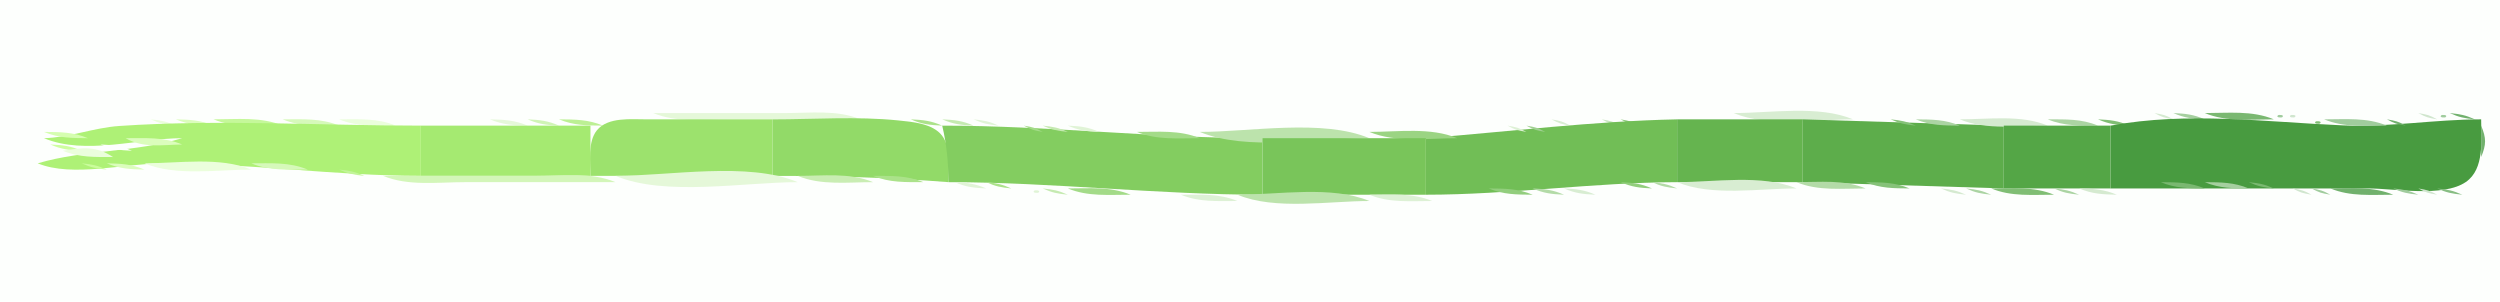 <?xml version="1.0" standalone="yes"?>
<svg xmlns="http://www.w3.org/2000/svg" width="398" height="48">
<path style="fill:#fdfffd; stroke:none;" d="M0 0L0 48L398 48L398 0L0 0z"/>
<path style="fill:#e5f8d9; stroke:none;" d="M104 18C107.699 19.552 112.017 19 116 19L137 19C133.301 17.448 128.983 18 125 18L104 18z"/>
<path style="fill:#d8edd2; stroke:none;" d="M276 18C281.469 20.295 289.099 19 295 19C289.531 16.705 281.901 18 276 18z"/>
<path style="fill:#d5ead0; stroke:none;" d="M343 18C344.248 18.685 344.548 18.749 346 19C344.752 18.315 344.452 18.251 343 18z"/>
<path style="fill:#a5cf9f; stroke:none;" d="M346 18C347.769 18.779 349.036 18.912 351 19C349.231 18.221 347.964 18.088 346 18z"/>
<path style="fill:#7ab871; stroke:none;" d="M351 18C354.432 19.44 358.3 19 362 19C358.568 17.56 354.7 18 351 18z"/>
<path style="fill:#a0cc9d; stroke:none;" d="M362.667 18.333C362.222 18.778 363.278 18.722 363.333 18.667C363.778 18.222 362.722 18.278 362.667 18.333z"/>
<path style="fill:#d0e6ce; stroke:none;" d="M364.667 18.333C364.222 18.778 365.278 18.722 365.333 18.667C365.778 18.222 364.722 18.278 364.667 18.333M385 18C386.248 18.685 386.548 18.749 388 19C386.752 18.315 386.452 18.251 385 18z"/>
<path style="fill:#a0cc9d; stroke:none;" d="M388.667 18.333C388.222 18.778 389.278 18.722 389.333 18.667C389.778 18.222 388.722 18.278 388.667 18.333z"/>
<path style="fill:#71b16d; stroke:none;" d="M390 18C391.506 18.683 392.315 18.826 394 19C392.494 18.317 391.685 18.174 390 18z"/>
<path style="fill:#ebfedc; stroke:none;" d="M24 19C25.506 19.683 26.315 19.826 28 20C26.494 19.317 25.685 19.174 24 19z"/>
<path style="fill:#dbfdbc; stroke:none;" d="M28 19C30.052 19.874 31.747 19.953 34 20C31.948 19.126 30.253 19.047 28 19z"/>
<path style="fill:#c5f89a; stroke:none;" d="M34 19C37.432 20.44 41.3 20 45 20C41.568 18.56 37.7 19 34 19z"/>
<path style="fill:#d6f9ba; stroke:none;" d="M45 19C47.89 20.213 50.874 19.998 54 20C51.11 18.787 48.126 19.002 45 19z"/>
<path style="fill:#ebfedc; stroke:none;" d="M54 19C56.89 20.213 59.874 19.998 63 20C60.11 18.787 57.126 19.002 54 19z"/>
<path style="fill:#e5f8d9; stroke:none;" d="M78 19C80.052 19.874 81.747 19.953 84 20C81.948 19.126 80.253 19.047 78 19z"/>
<path style="fill:#d0f4b6; stroke:none;" d="M84 19C85.769 19.779 87.036 19.912 89 20C87.231 19.221 85.964 19.088 84 19z"/>
<path style="fill:#bcf094; stroke:none;" d="M89 19C91.332 19.985 93.457 19.981 96 20C93.668 19.015 91.543 19.019 89 19z"/>
<path style="fill:#9ce26d; stroke:none;" d="M94 28L123 28L123 19L103 19.001C100.533 19.014 96.79 18.574 95.028 20.742C93.534 22.581 94.008 25.806 94 28z"/>
<path style="fill:#92da68; stroke:none;" d="M123 19L123 28C132.431 28 141.622 28.26 151 29C150.992 26.732 151.449 23.518 149.972 21.589C148.488 19.649 145.231 19.399 143 19.171C136.429 18.499 129.602 19 123 19z"/>
<path style="fill:#abe28a; stroke:none;" d="M145 19C146.769 19.779 148.036 19.912 150 20C148.231 19.221 146.964 19.088 145 19z"/>
<path style="fill:#c5eab1; stroke:none;" d="M150 19C151.769 19.779 153.036 19.912 155 20C153.231 19.221 151.964 19.088 150 19z"/>
<path style="fill:#e0f4d6; stroke:none;" d="M155 19C156.506 19.683 157.315 19.826 159 20C157.494 19.317 156.685 19.174 155 19z"/>
<path style="fill:#d8edd2; stroke:none;" d="M247 19C248.248 19.685 248.548 19.749 250 20C248.752 19.315 248.452 19.251 247 19z"/>
<path style="fill:#c8e6bf; stroke:none;" d="M255 19C256.248 19.685 256.548 19.749 258 20C256.752 19.315 256.452 19.251 255 19z"/>
<path style="fill:#8dc97c; stroke:none;" d="M258 19C259.248 19.685 259.548 19.749 261 20C259.752 19.315 259.452 19.251 258 19z"/>
<path style="fill:#71be56; stroke:none;" d="M227 22L227 31C240.337 30.998 253.672 29.037 267 29L267 19C253.685 19.275 240.275 20.952 227 22z"/>
<path style="fill:#65b44f; stroke:none;" d="M267 19L267 29L287 29L287 19L267 19z"/>
<path style="fill:#5dad4b; stroke:none;" d="M287 19L287 29L319 30L319 20L287 19z"/>
<path style="fill:#86c279; stroke:none;" d="M301 19C302.506 19.683 303.315 19.826 305 20C303.494 19.317 302.685 19.174 301 19z"/>
<path style="fill:#abd4a3; stroke:none;" d="M305 19C307.332 19.985 309.457 19.981 312 20C309.668 19.015 307.543 19.019 305 19z"/>
<path style="fill:#d5ead0; stroke:none;" d="M312 19C316.217 20.769 321.459 20 326 20C321.783 18.231 316.541 19 312 19z"/>
<path style="fill:#abd4a3; stroke:none;" d="M326 19C328.613 20.098 331.164 19.993 334 20C331.387 18.902 328.836 19.007 326 19z"/>
<path style="fill:#80be74; stroke:none;" d="M334 19C335.769 19.779 337.036 19.912 339 20C337.231 19.221 335.964 19.088 334 19z"/>
<path style="fill:#489b40; stroke:none;" d="M336 20L336 30L377 30C381.212 30 388.943 31.466 392.566 28.972C395.589 26.892 394.991 22.18 395 19C387.645 19 380.326 20.279 373 19.961C360.719 19.428 348.236 17.728 336 20z"/>
<path style="fill:#80be74; stroke:none;" d="M368.667 19.333C368.222 19.778 369.278 19.722 369.333 19.667C369.778 19.222 368.722 19.278 368.667 19.333z"/>
<path style="fill:#a0cc9d; stroke:none;" d="M370 19C373.163 20.327 376.586 20 380 20C376.837 18.673 373.414 19 370 19z"/>
<path style="fill:#71b16d; stroke:none;" d="M380 19C381.248 19.685 381.548 19.749 383 20C381.752 19.315 381.452 19.251 380 19z"/>
<path style="fill:#aef176; stroke:none;" d="M7 22C13.581 24.762 22.034 22.019 29 22C21.51 24.276 13.384 23.817 6 26C11.487 28.281 19.989 26 26 26C39.759 26 53.321 27.991 67 28L67 20C51.115 20 34.846 18.972 19 20.054C14.895 20.334 11.158 21.88 7 22z"/>
<path style="fill:#a5ea71; stroke:none;" d="M67 20L67 28L94 28L94 20L67 20z"/>
<path style="fill:#83cd60; stroke:none;" d="M150 20C150.724 23.04 150.974 25.878 151 29C167.672 29.011 184.275 31 201 31L201 22C183.937 22 167.035 20 150 20z"/>
<path style="fill:#a3db88; stroke:none;" d="M163 20C164.248 20.685 164.548 20.749 166 21C164.752 20.315 164.452 20.251 163 20z"/>
<path style="fill:#c5eab1; stroke:none;" d="M166 20C167.506 20.683 168.315 20.826 170 21C168.494 20.317 167.685 20.174 166 20z"/>
<path style="fill:#e0f4d6; stroke:none;" d="M170 20C171.769 20.779 173.036 20.912 175 21C173.231 20.221 171.964 20.088 170 20z"/>
<path style="fill:#ddf1d5; stroke:none;" d="M240 20C241.248 20.685 241.548 20.749 243 21C241.752 20.315 241.452 20.251 240 20z"/>
<path style="fill:#9fd091; stroke:none;" d="M243 20C244.248 20.685 244.548 20.749 246 21C244.752 20.315 244.452 20.251 243 20z"/>
<path style="fill:#54a646; stroke:none;" d="M319 20L319 30L336 30L336 20L319 20z"/>
<path style="fill:#71b16d; stroke:none;" d="M395 20L395 25C395.83 22.97 395.83 22.03 395 20z"/>
<path style="fill:#d5feb0; stroke:none;" d="M7 21C9.332 21.985 11.457 21.981 14 22C11.668 21.015 9.543 21.019 7 21z"/>
<path style="fill:#a3db88; stroke:none;" d="M181 21C184.163 22.327 187.586 22 191 22C187.837 20.673 184.414 21 181 21z"/>
<path style="fill:#bce3ac; stroke:none;" d="M191 21C198.409 24.109 209.975 22 218 22C210.591 18.891 199.025 21 191 21z"/>
<path style="fill:#9bd483; stroke:none;" d="M218 21C222.217 22.769 227.459 22 232 22C227.783 20.231 222.541 21 218 21z"/>
<path style="fill:#dbfdbc; stroke:none;" d="M20 22C22.816 23.629 25.762 23.056 29 23C26.11 21.787 23.126 22.002 20 22z"/>
<path style="fill:#79c55a; stroke:none;" d="M201 22L201 31L227 31L227 22L201 22z"/>
<path style="fill:#cefea0; stroke:none;" d="M8 23C9.769 23.779 11.036 23.912 13 24C11.231 23.221 9.964 23.088 8 23z"/>
<path style="fill:#ebfedc; stroke:none;" d="M10 24C12.613 25.098 15.165 24.993 18 25C15.274 23.216 13.176 23.482 10 24z"/>
<path style="fill:#fdfffd; stroke:none;" d="M16 23C17.769 23.779 19.036 23.912 21 24C19.231 23.221 17.964 23.088 16 23z"/>
<path style="fill:#abd4a3; stroke:none;" d="M395 25L396 26L395 25z"/>
<path style="fill:#cafc9c; stroke:none;" d="M13 26C14.506 26.683 15.315 26.826 17 27C15.494 26.317 14.685 26.174 13 26z"/>
<path style="fill:#dbfdbc; stroke:none;" d="M17 26C19.052 26.874 20.747 26.953 23 27C20.948 26.126 19.253 26.047 17 26z"/>
<path style="fill:#ebfedc; stroke:none;" d="M23 26C27.974 28.087 34.638 27 40 27C35.026 24.913 28.362 26 23 26z"/>
<path style="fill:#d6f9ba; stroke:none;" d="M40 26C42.89 27.213 45.874 26.998 49 27C46.11 25.787 43.126 26.002 40 26z"/>
<path style="fill:#c2f599; stroke:none;" d="M54 27C55.506 27.683 56.315 27.826 58 28C56.494 27.317 55.685 27.174 54 27z"/>
<path style="fill:#71b16d; stroke:none;" d="M394 27L395 28L394 27z"/>
<path style="fill:#d3f6b9; stroke:none;" d="M61 28C64.959 29.661 69.74 29 74 29L98 29C94.041 27.339 89.26 28 85 28L61 28z"/>
<path style="fill:#e5f8d9; stroke:none;" d="M98 28C105.888 31.31 118.449 29 127 29C119.112 25.69 106.551 28 98 28z"/>
<path style="fill:#c9edb3; stroke:none;" d="M127 28C130.697 29.552 135.017 29 139 29C135.303 27.448 130.983 28 127 28z"/>
<path style="fill:#abe28a; stroke:none;" d="M139 28C141.613 29.098 144.164 28.993 147 29C144.387 27.902 141.835 28.007 139 28z"/>
<path style="fill:#e0f4d6; stroke:none;" d="M152 29C153.769 29.779 155.036 29.912 157 30C155.231 29.221 153.964 29.088 152 29z"/>
<path style="fill:#abe28a; stroke:none;" d="M157 29C158.506 29.683 159.315 29.826 161 30C159.494 29.317 158.685 29.174 157 29z"/>
<path style="fill:#92ce7d; stroke:none;" d="M258 29C259.769 29.779 261.036 29.912 263 30C261.231 29.221 259.964 29.088 258 29z"/>
<path style="fill:#b3dba7; stroke:none;" d="M263 29C264.506 29.683 265.315 29.826 267 30C265.494 29.317 264.685 29.174 263 29z"/>
<path style="fill:#d8edd2; stroke:none;" d="M267 29C272.469 31.295 280.099 30 286 30C280.531 27.705 272.901 29 267 29z"/>
<path style="fill:#b3dba7; stroke:none;" d="M286 29C289.432 30.44 293.3 30 297 30C293.568 28.56 289.7 29 286 29z"/>
<path style="fill:#86c279; stroke:none;" d="M297 29C299.332 29.985 301.457 29.981 304 30C301.668 29.015 299.543 29.019 297 29z"/>
<path style="fill:#7ab871; stroke:none;" d="M344 29C346.332 29.985 348.457 29.981 351 30C348.668 29.015 346.543 29.019 344 29z"/>
<path style="fill:#a5cf9f; stroke:none;" d="M351 29C353.332 29.985 355.457 29.981 358 30C355.668 29.015 353.543 29.019 351 29z"/>
<path style="fill:#7ab871; stroke:none;" d="M358 29C359.506 29.683 360.315 29.826 362 30C360.494 29.317 359.685 29.174 358 29z"/>
<path style="fill:#e0f4d6; stroke:none;" d="M164.667 30.333C164.222 30.778 165.278 30.722 165.333 30.667C165.778 30.222 164.722 30.278 164.667 30.333z"/>
<path style="fill:#c5eab1; stroke:none;" d="M166 30C167.506 30.683 168.315 30.826 170 31C168.494 30.317 167.685 30.174 166 30z"/>
<path style="fill:#a3db88; stroke:none;" d="M170 30C173.163 31.327 176.586 31 180 31C176.837 29.673 173.414 30 170 30z"/>
<path style="fill:#92ce7d; stroke:none;" d="M237 30C239.332 30.985 241.457 30.981 244 31C241.668 30.015 239.543 30.019 237 30z"/>
<path style="fill:#b3dba7; stroke:none;" d="M244 30C245.769 30.779 247.036 30.912 249 31C247.231 30.221 245.964 30.088 244 30z"/>
<path style="fill:#d8edd2; stroke:none;" d="M249 30C250.769 30.779 252.036 30.912 254 31C252.231 30.221 250.964 30.088 249 30z"/>
<path style="fill:#d5ead0; stroke:none;" d="M309 30C310.506 30.683 311.315 30.826 313 31C311.494 30.317 310.685 30.174 309 30z"/>
<path style="fill:#abd4a3; stroke:none;" d="M313 30C314.506 30.683 315.315 30.826 317 31C315.494 30.317 314.685 30.174 313 30z"/>
<path style="fill:#80be74; stroke:none;" d="M317 30C320.163 31.327 323.586 31 327 31C323.837 29.673 320.414 30 317 30z"/>
<path style="fill:#abd4a3; stroke:none;" d="M327 30C328.506 30.683 329.315 30.826 331 31C329.494 30.317 328.685 30.174 327 30z"/>
<path style="fill:#d5ead0; stroke:none;" d="M331 30C333.052 30.874 334.747 30.953 337 31C334.948 30.126 333.253 30.047 331 30z"/>
<path style="fill:#d0e6ce; stroke:none;" d="M365 30C366.248 30.685 366.548 30.749 368 31C366.752 30.315 366.452 30.251 365 30z"/>
<path style="fill:#a0cc9d; stroke:none;" d="M368 30C369.248 30.685 369.548 30.749 371 31C369.752 30.315 369.452 30.251 368 30z"/>
<path style="fill:#71b16d; stroke:none;" d="M371 30C374.163 31.327 377.586 31 381 31C377.837 29.673 374.414 30 371 30z"/>
<path style="fill:#a0cc9d; stroke:none;" d="M381 30C382.506 30.683 383.315 30.826 385 31C383.494 30.317 382.685 30.174 381 30z"/>
<path style="fill:#d0e6ce; stroke:none;" d="M385 30C386.248 30.685 386.548 30.749 388 31C386.752 30.315 386.452 30.251 385 30z"/>
<path style="fill:#87bd83; stroke:none;" d="M388 30C389.506 30.683 390.315 30.826 392 31C390.494 30.317 389.685 30.174 388 30z"/>
<path style="fill:#ddf1d5; stroke:none;" d="M188 31C190.89 32.213 193.874 31.998 197 32C194.11 30.787 191.126 31.002 188 31z"/>
<path style="fill:#bce3ac; stroke:none;" d="M197 31C202.959 33.501 211.564 32 218 32C212.041 29.5 203.436 31 197 31z"/>
<path style="fill:#ddf1d5; stroke:none;" d="M218 31C221.163 32.327 224.586 32 228 32C224.837 30.673 221.414 31 218 31z"/>
</svg>
